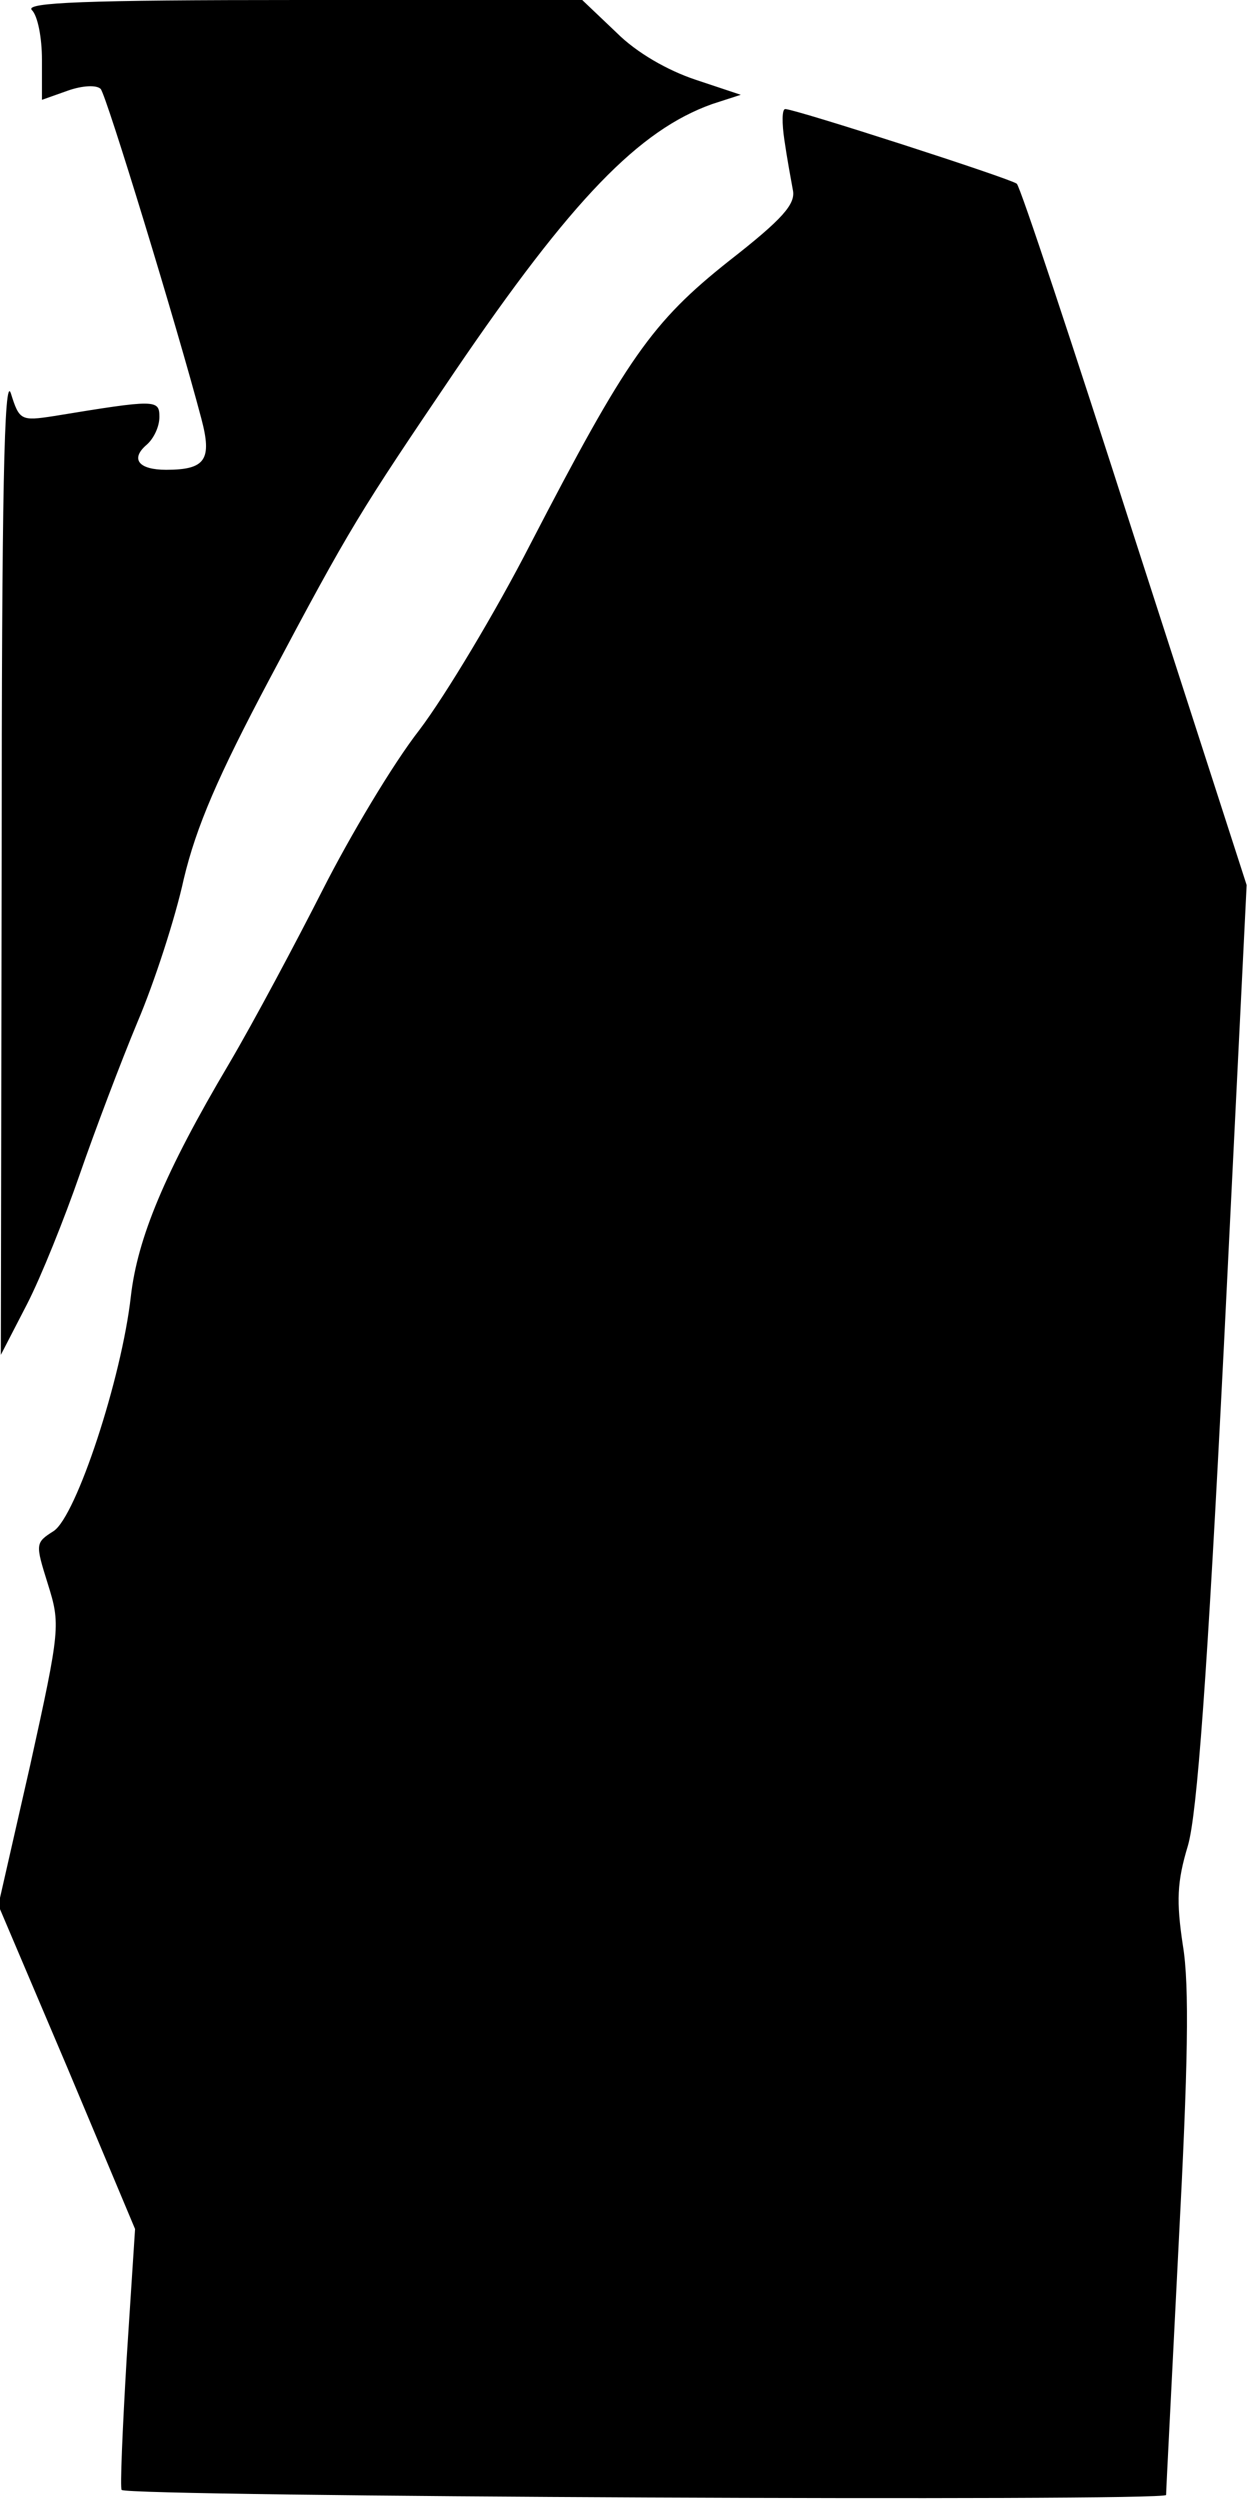 <?xml version="1.0" standalone="no"?>
<!DOCTYPE svg PUBLIC "-//W3C//DTD SVG 20010904//EN"
 "http://www.w3.org/TR/2001/REC-SVG-20010904/DTD/svg10.dtd">
<svg version="1.0" xmlns="http://www.w3.org/2000/svg"
 width="149pt" height="298pt" viewBox="0 0 149 298"
 preserveAspectRatio="xMidYMid meet">
<g transform="translate(0,298) scale(0.1,-0.1)"
fill="#000000" stroke="none">
<path fill="#000000" stroke="none" d="M38 2968 c7 -7 12 -33 12 -59 l0 -48
31 11 c17 6 34 7 39 2 7 -8 91 -283 120 -393 13 -49 5 -61 -42 -61 -33 0 -43
13 -23 30 8 7 15 21 15 33 0 21 -4 21 -126 1 -39 -6 -41 -5 -51 27 -8 25 -11
-121 -11 -556 l-1 -590 31 60 c17 33 45 103 63 155 18 52 49 134 69 182 20 47
45 124 55 170 15 63 41 123 102 238 97 183 108 200 221 367 140 206 220 288
307 319 l34 11 -54 18 c-33 11 -70 32 -94 56 l-41 39 -334 0 c-260 0 -331 -3
-322 -12z"/>
<path fill="#000000" stroke="none" d="M935 2813 c3 -21 8 -48 10 -59 4 -17
-12 -35 -76 -85 -92 -73 -122 -116 -237 -338 -41 -80 -101 -180 -132 -221 -32
-41 -83 -127 -115 -190 -32 -63 -82 -157 -112 -208 -77 -130 -109 -208 -117
-277 -11 -98 -65 -262 -92 -280 -22 -14 -22 -15 -7 -63 15 -48 15 -53 -21
-216 l-38 -167 82 -193 81 -193 -10 -154 c-5 -85 -8 -155 -6 -157 8 -8 1245
-14 1245 -6 0 6 7 140 15 300 11 210 13 307 5 355 -8 53 -7 76 6 119 11 38 23
201 43 598 l27 547 -134 415 c-73 228 -136 418 -140 421 -7 6 -264 89 -276 89
-4 0 -4 -17 -1 -37z"/>
</g>
</svg>
